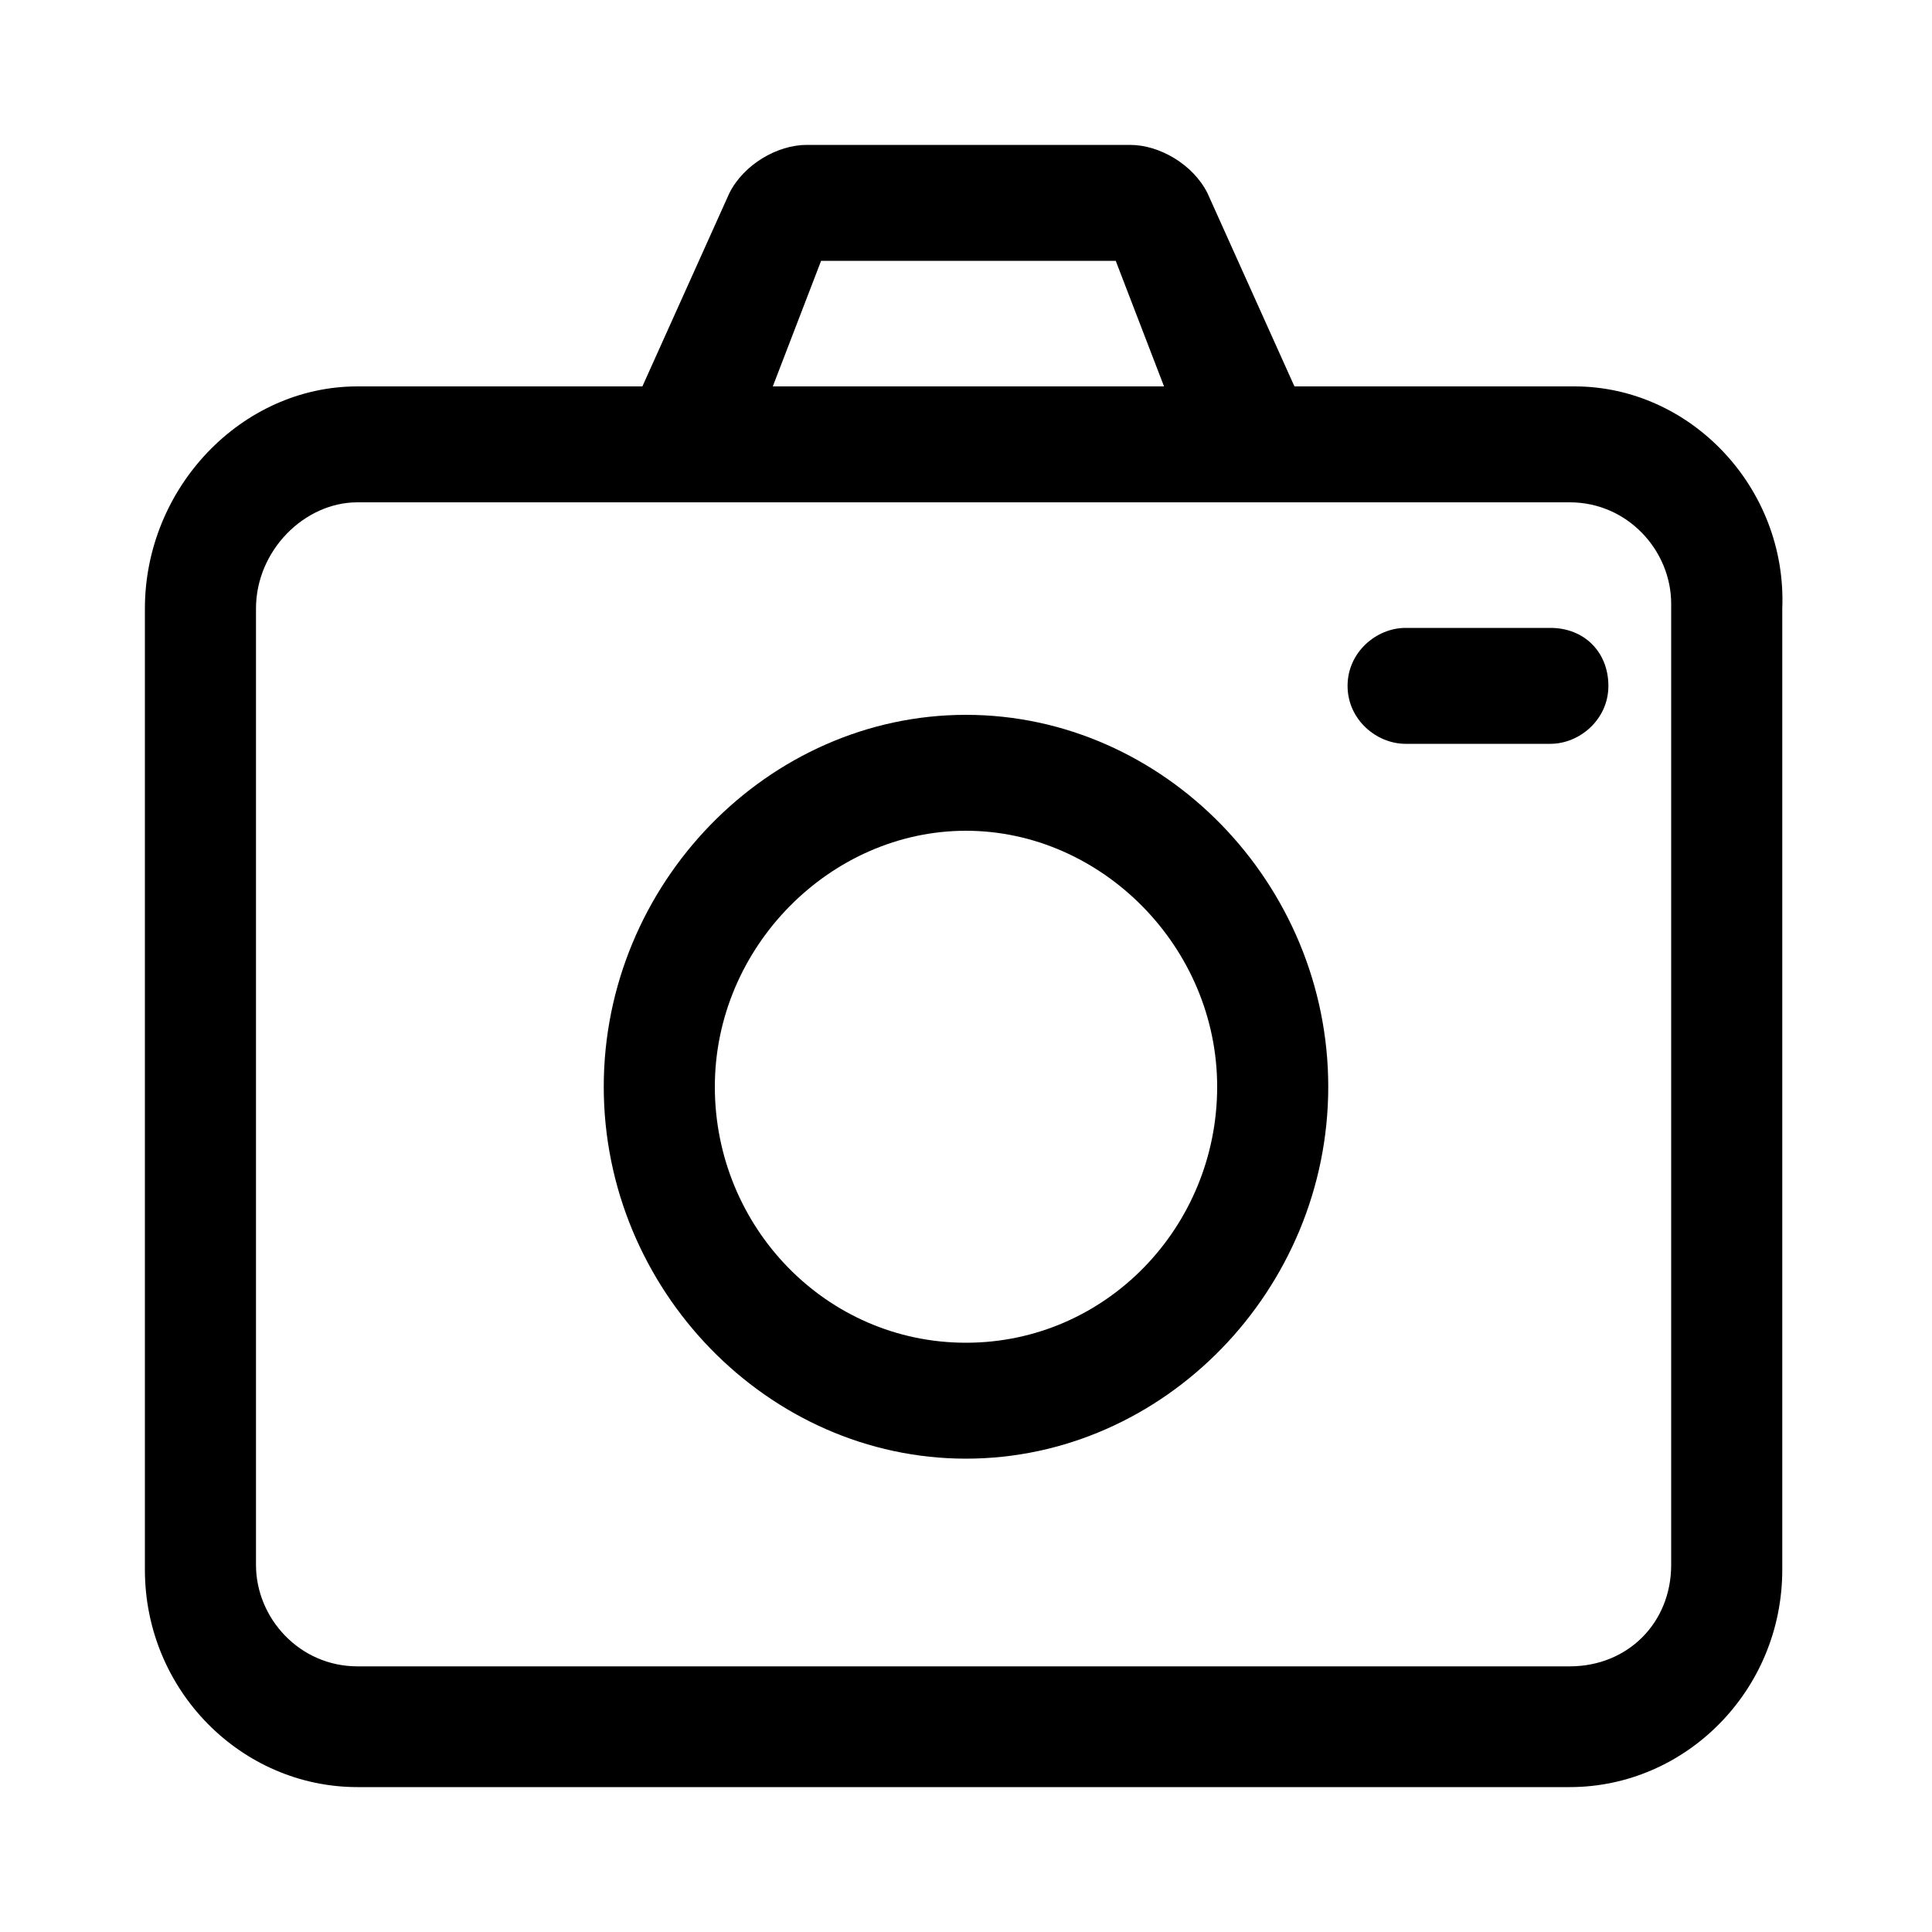 <?xml version="1.0" encoding="utf-8"?>
<!-- Generator: Adobe Illustrator 19.2.1, SVG Export Plug-In . SVG Version: 6.00 Build 0)  -->
<!DOCTYPE svg PUBLIC "-//W3C//DTD SVG 1.1//EN" "http://www.w3.org/Graphics/SVG/1.1/DTD/svg11.dtd">
<svg version="1.1" xmlns="http://www.w3.org/2000/svg" xmlns:xlink="http://www.w3.org/1999/xlink" x="0px" y="0px"
     viewBox="0 0 40 40" style="enable-background:new 0 0 40 40;" xml:space="preserve">
<style type="text/css">
    .st0{fill:none;}
</style>
<g id="Media">
    <g>
        <path d="M29.1,15.4h3c0.6,0,1.2-0.5,1.2-1.2c0-0.7-0.5-1.2-1.2-1.2h-3c-0.6,0-1.2,0.5-1.2,1.2C27.9,14.9,28.5,15.4,29.1,15.4z"/>
        <path d="M20,30.2c4.1,0,7.5-3.5,7.5-7.7s-3.4-7.7-7.5-7.7s-7.5,3.5-7.5,7.7S15.9,30.2,20,30.2z M20,17.2c2.8,0,5.2,2.4,5.2,5.3
            c0,2.9-2.3,5.3-5.2,5.3s-5.2-2.4-5.2-5.3C14.8,19.6,17.2,17.2,20,17.2z"/>
        <path d="M32.6,8h-5.8L25,4c-0.3-0.6-1-1-1.6-1h-6.7c-0.6,0-1.3,0.4-1.6,1l-1.8,4H7.4C5,8,3,10.1,3,12.6v19.9C3,35,5,37,7.4,37
            h25.1c2.4,0,4.4-2,4.4-4.5V12.6C37,10.1,35,8,32.6,8z M16,8L17,5.4h6.1L24.1,8H16z M7.4,10.4h25.1c1.2,0,2.1,1,2.1,2.1v19.9
            c0,1.2-0.9,2.1-2.1,2.1H7.4c-1.2,0-2.1-1-2.1-2.1V12.6C5.3,11.4,6.3,10.4,7.4,10.4z"/>
    </g>
</g>
<g id="_x34_0x40">
    <rect class="st0" width="40" height="40" fill="none"/>
</g>
</svg>

